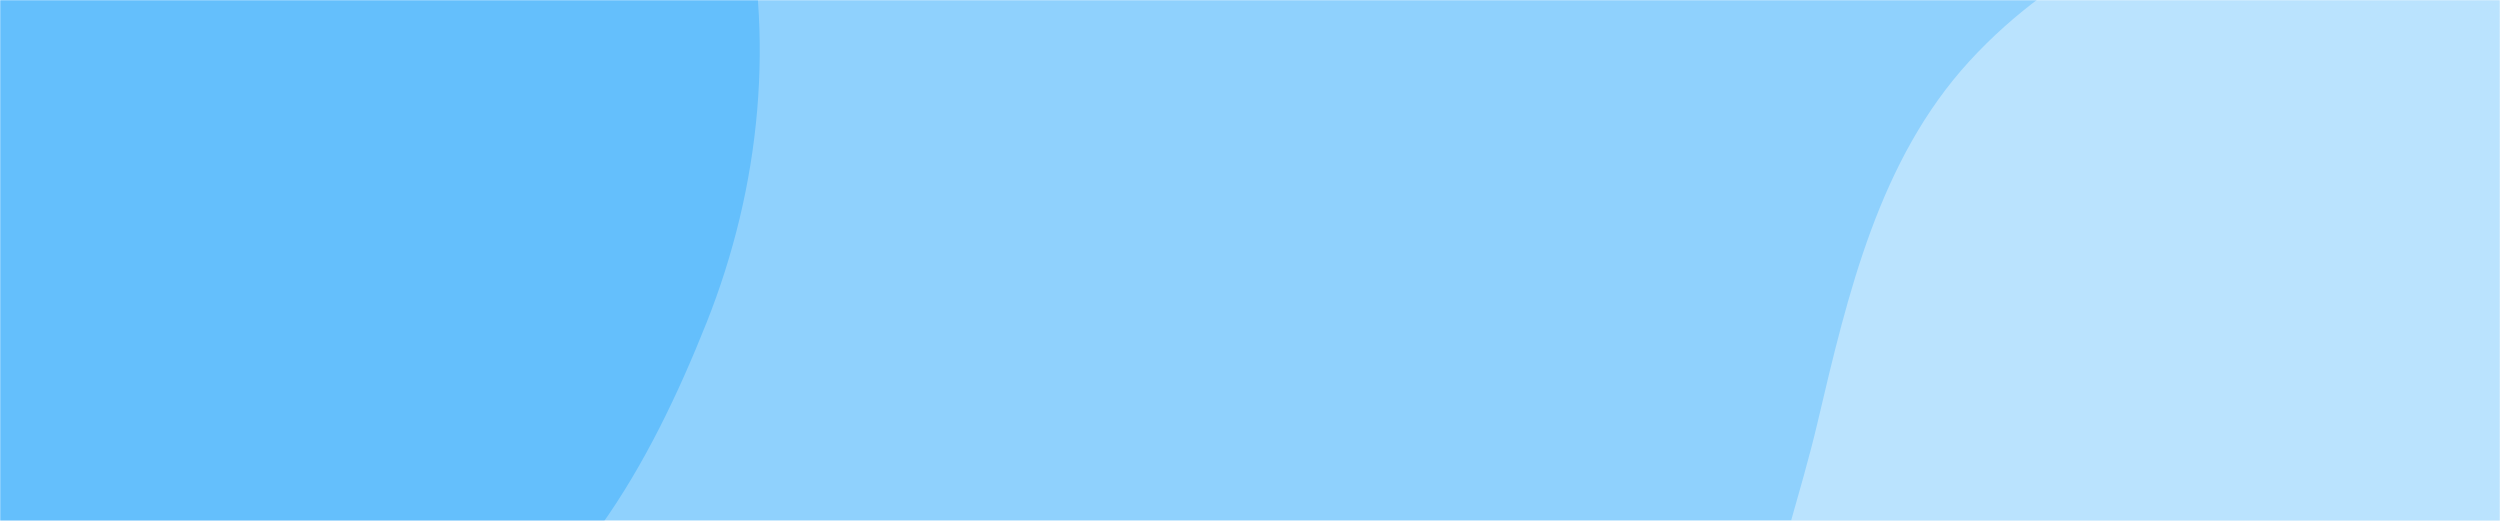 <svg xmlns="http://www.w3.org/2000/svg" version="1.1" xmlns:xlink="http://www.w3.org/1999/xlink" xmlns:svgjs="http://svgjs.dev/svgjs" width="1440" height="300" preserveAspectRatio="none" viewBox="0 0 1440 300"><g mask="url(&quot;#SvgjsMask1070&quot;)" fill="none"><rect width="1440" height="300" x="0" y="0" fill="rgba(143, 209, 253, 1)"></rect><path d="M0,363.47C84.78,368.424,170.694,420.688,248.53,386.72C328.305,351.905,374.783,266.729,406.979,185.861C438.195,107.454,446.855,20.623,426.932,-61.384C408.02,-139.231,362.405,-210.161,298.903,-259.001C241.236,-303.353,165.063,-305.666,93.356,-317.94C29.827,-328.814,-34.635,-346.621,-95.891,-326.575C-156.297,-306.807,-196.663,-254.394,-240.744,-208.606C-287.283,-160.264,-336.553,-114.54,-360.403,-51.818C-388.25,21.414,-410.958,102.187,-387.329,176.887C-362.693,254.771,-304.134,323.276,-230.54,358.728C-159.861,392.775,-78.318,358.894,0,363.47" fill="#64bffc"></path><path d="M1440 757.443C1527.79 779.058 1637.335 770.105 1700.623 705.538 1764.595 640.273 1733.015 531.298 1749.734 441.451 1761.833 376.432 1787.048 316.463 1785.326 250.35 1783.425 177.334 1785.934 96.87 1739.297 40.657 1692.457-15.8 1611.928-25.237 1541.037-44.101 1471.881-62.504 1402.268-81.418 1332.028-67.719 1257.623-53.207 1185.624-20.687 1134.411 35.206 1082.486 91.876 1064.461 168.653 1046.887 243.479 1027.799 324.753 986.154 415.919 1028.036 488.138 1070.153 560.763 1180.316 548.795 1250.587 594.732 1321.696 641.217 1357.509 737.132 1440 757.443" fill="#bae3fe"></path></g><defs><mask id="SvgjsMask1070"><rect width="1440" height="300" fill="#ffffff"></rect></mask></defs></svg>